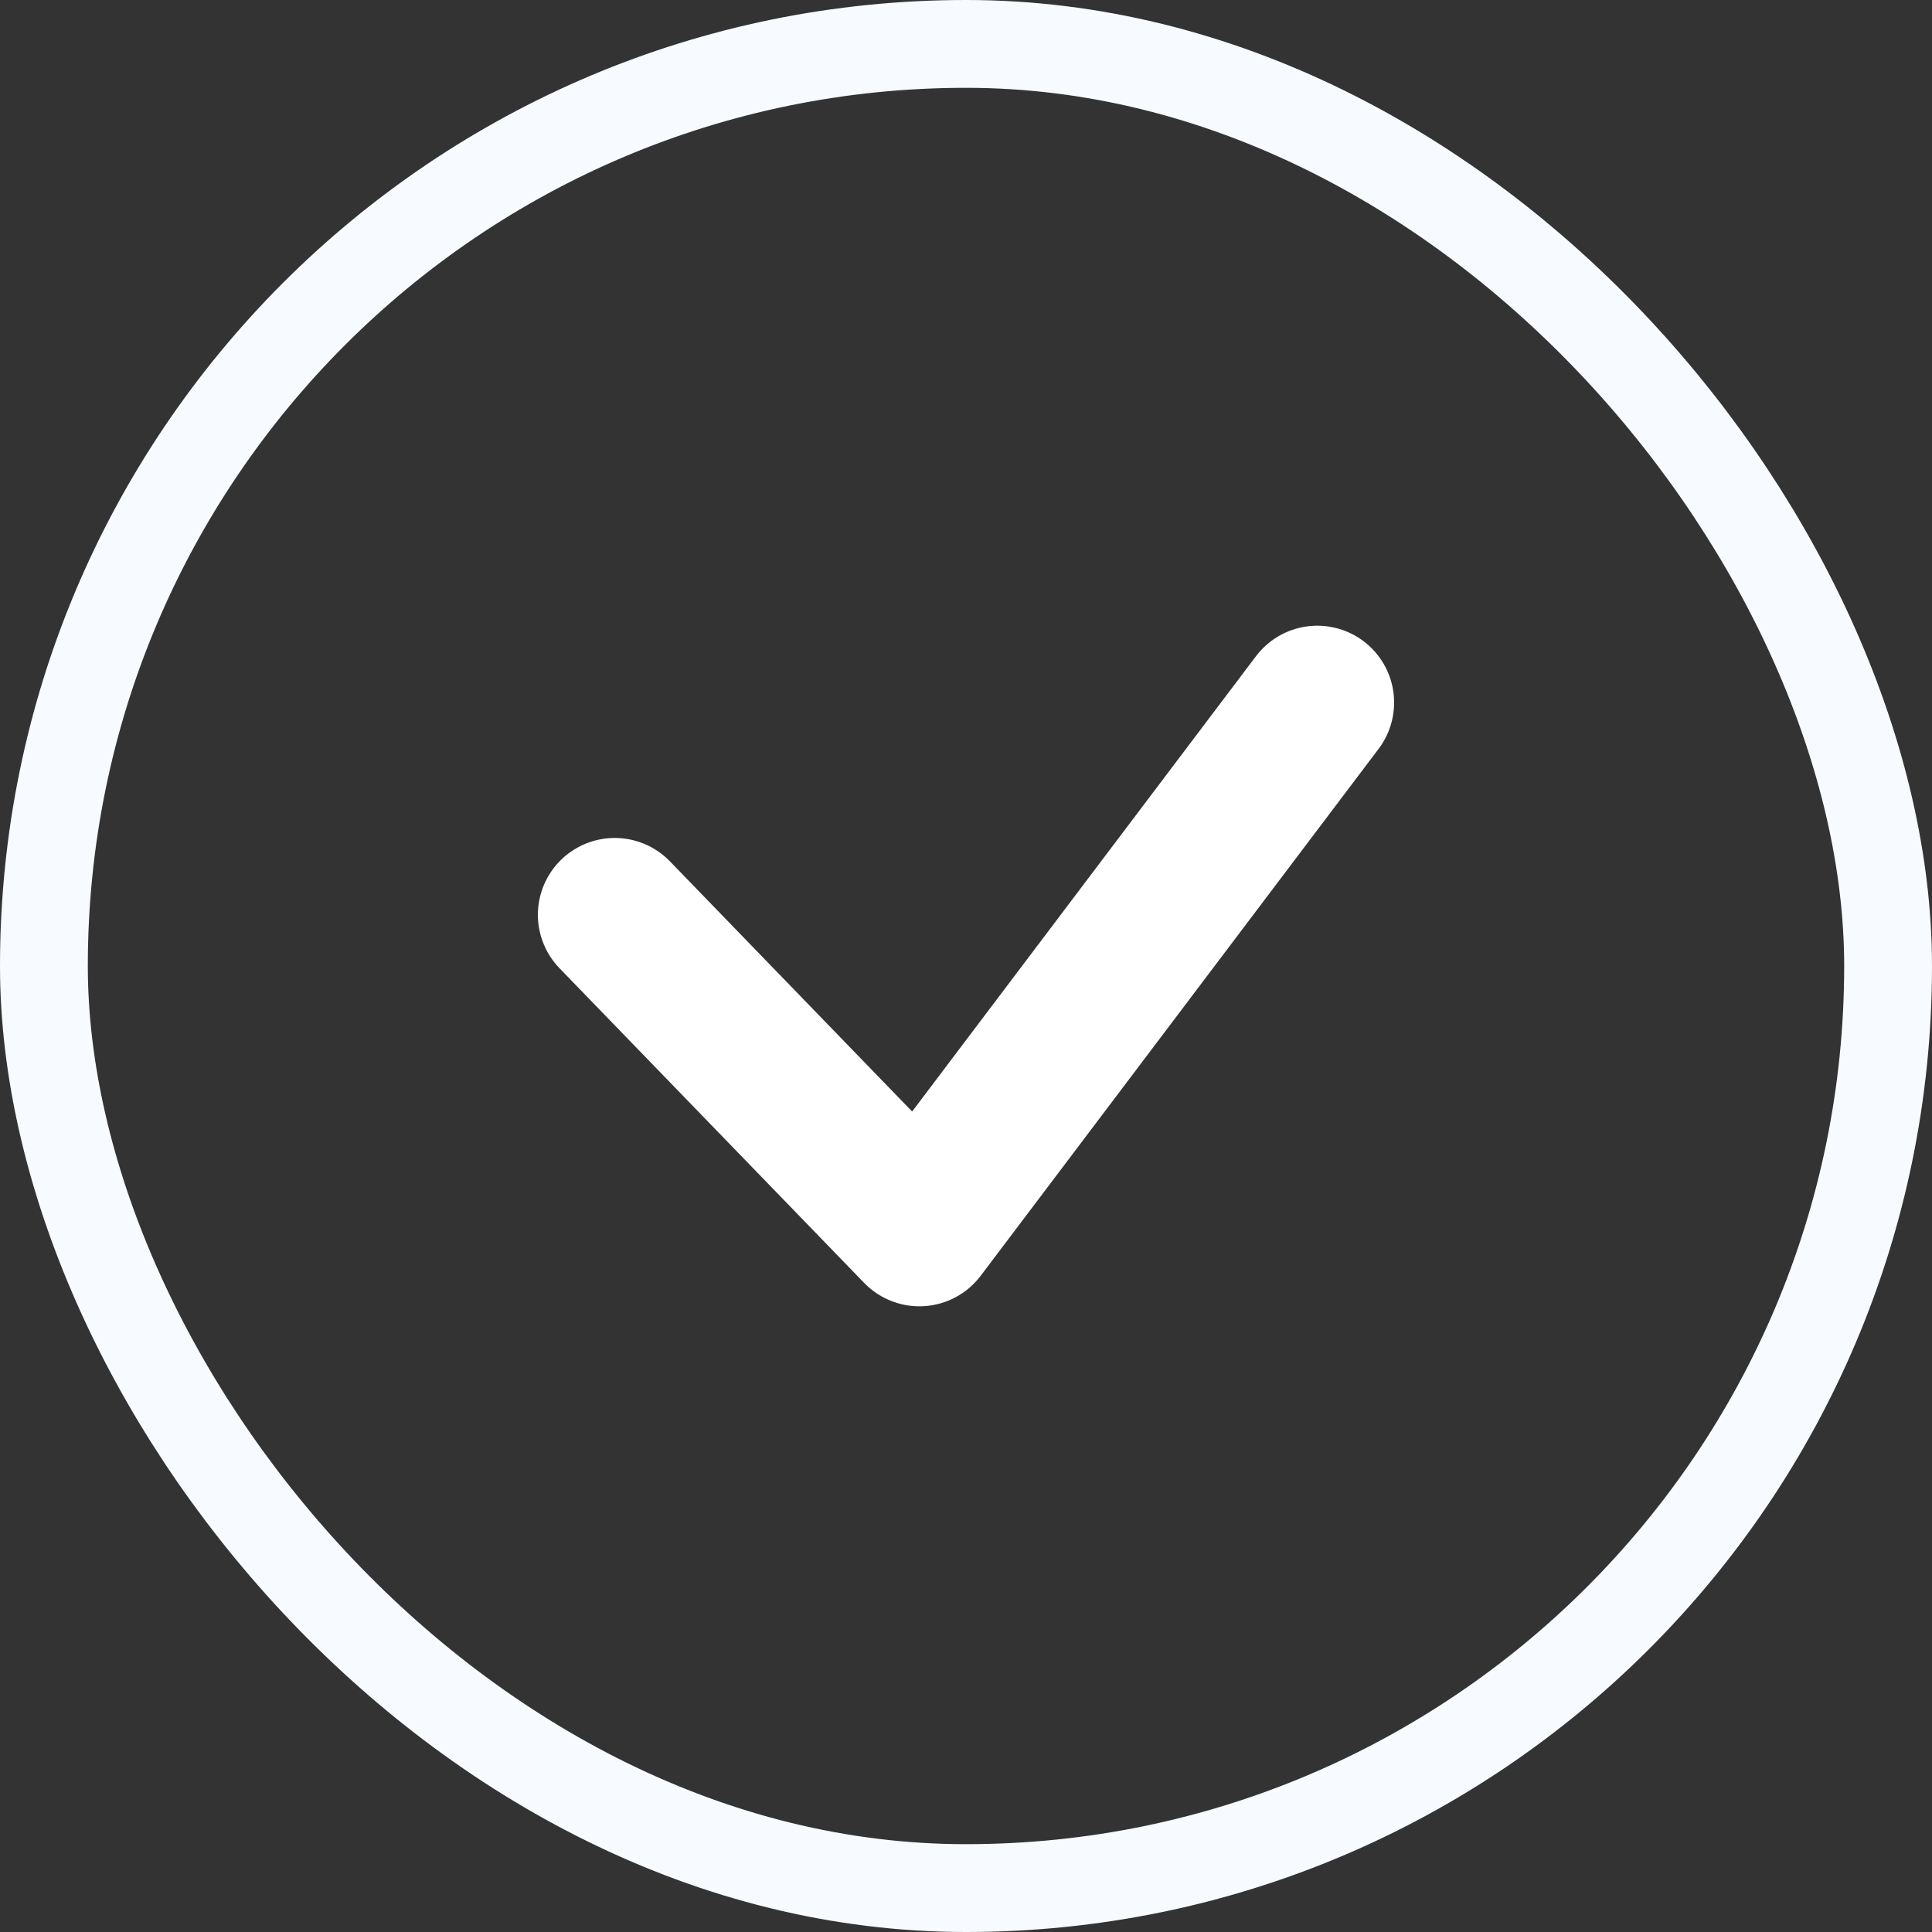 <svg width="22" height="22" viewBox="0 0 22 22" fill="none" xmlns="http://www.w3.org/2000/svg">
<rect x="0" y="0" width="22" height="22" fill="#333333" stroke="none"/>
<rect x="0.5" y="0.5" width="21" height="21" rx="10.5" stroke="#F7FBFF"/>
<path d="M7 10.417L10.469 14L15 8" stroke="white" stroke-width="1.75" stroke-linecap="round" stroke-linejoin="round"/>
</svg>
